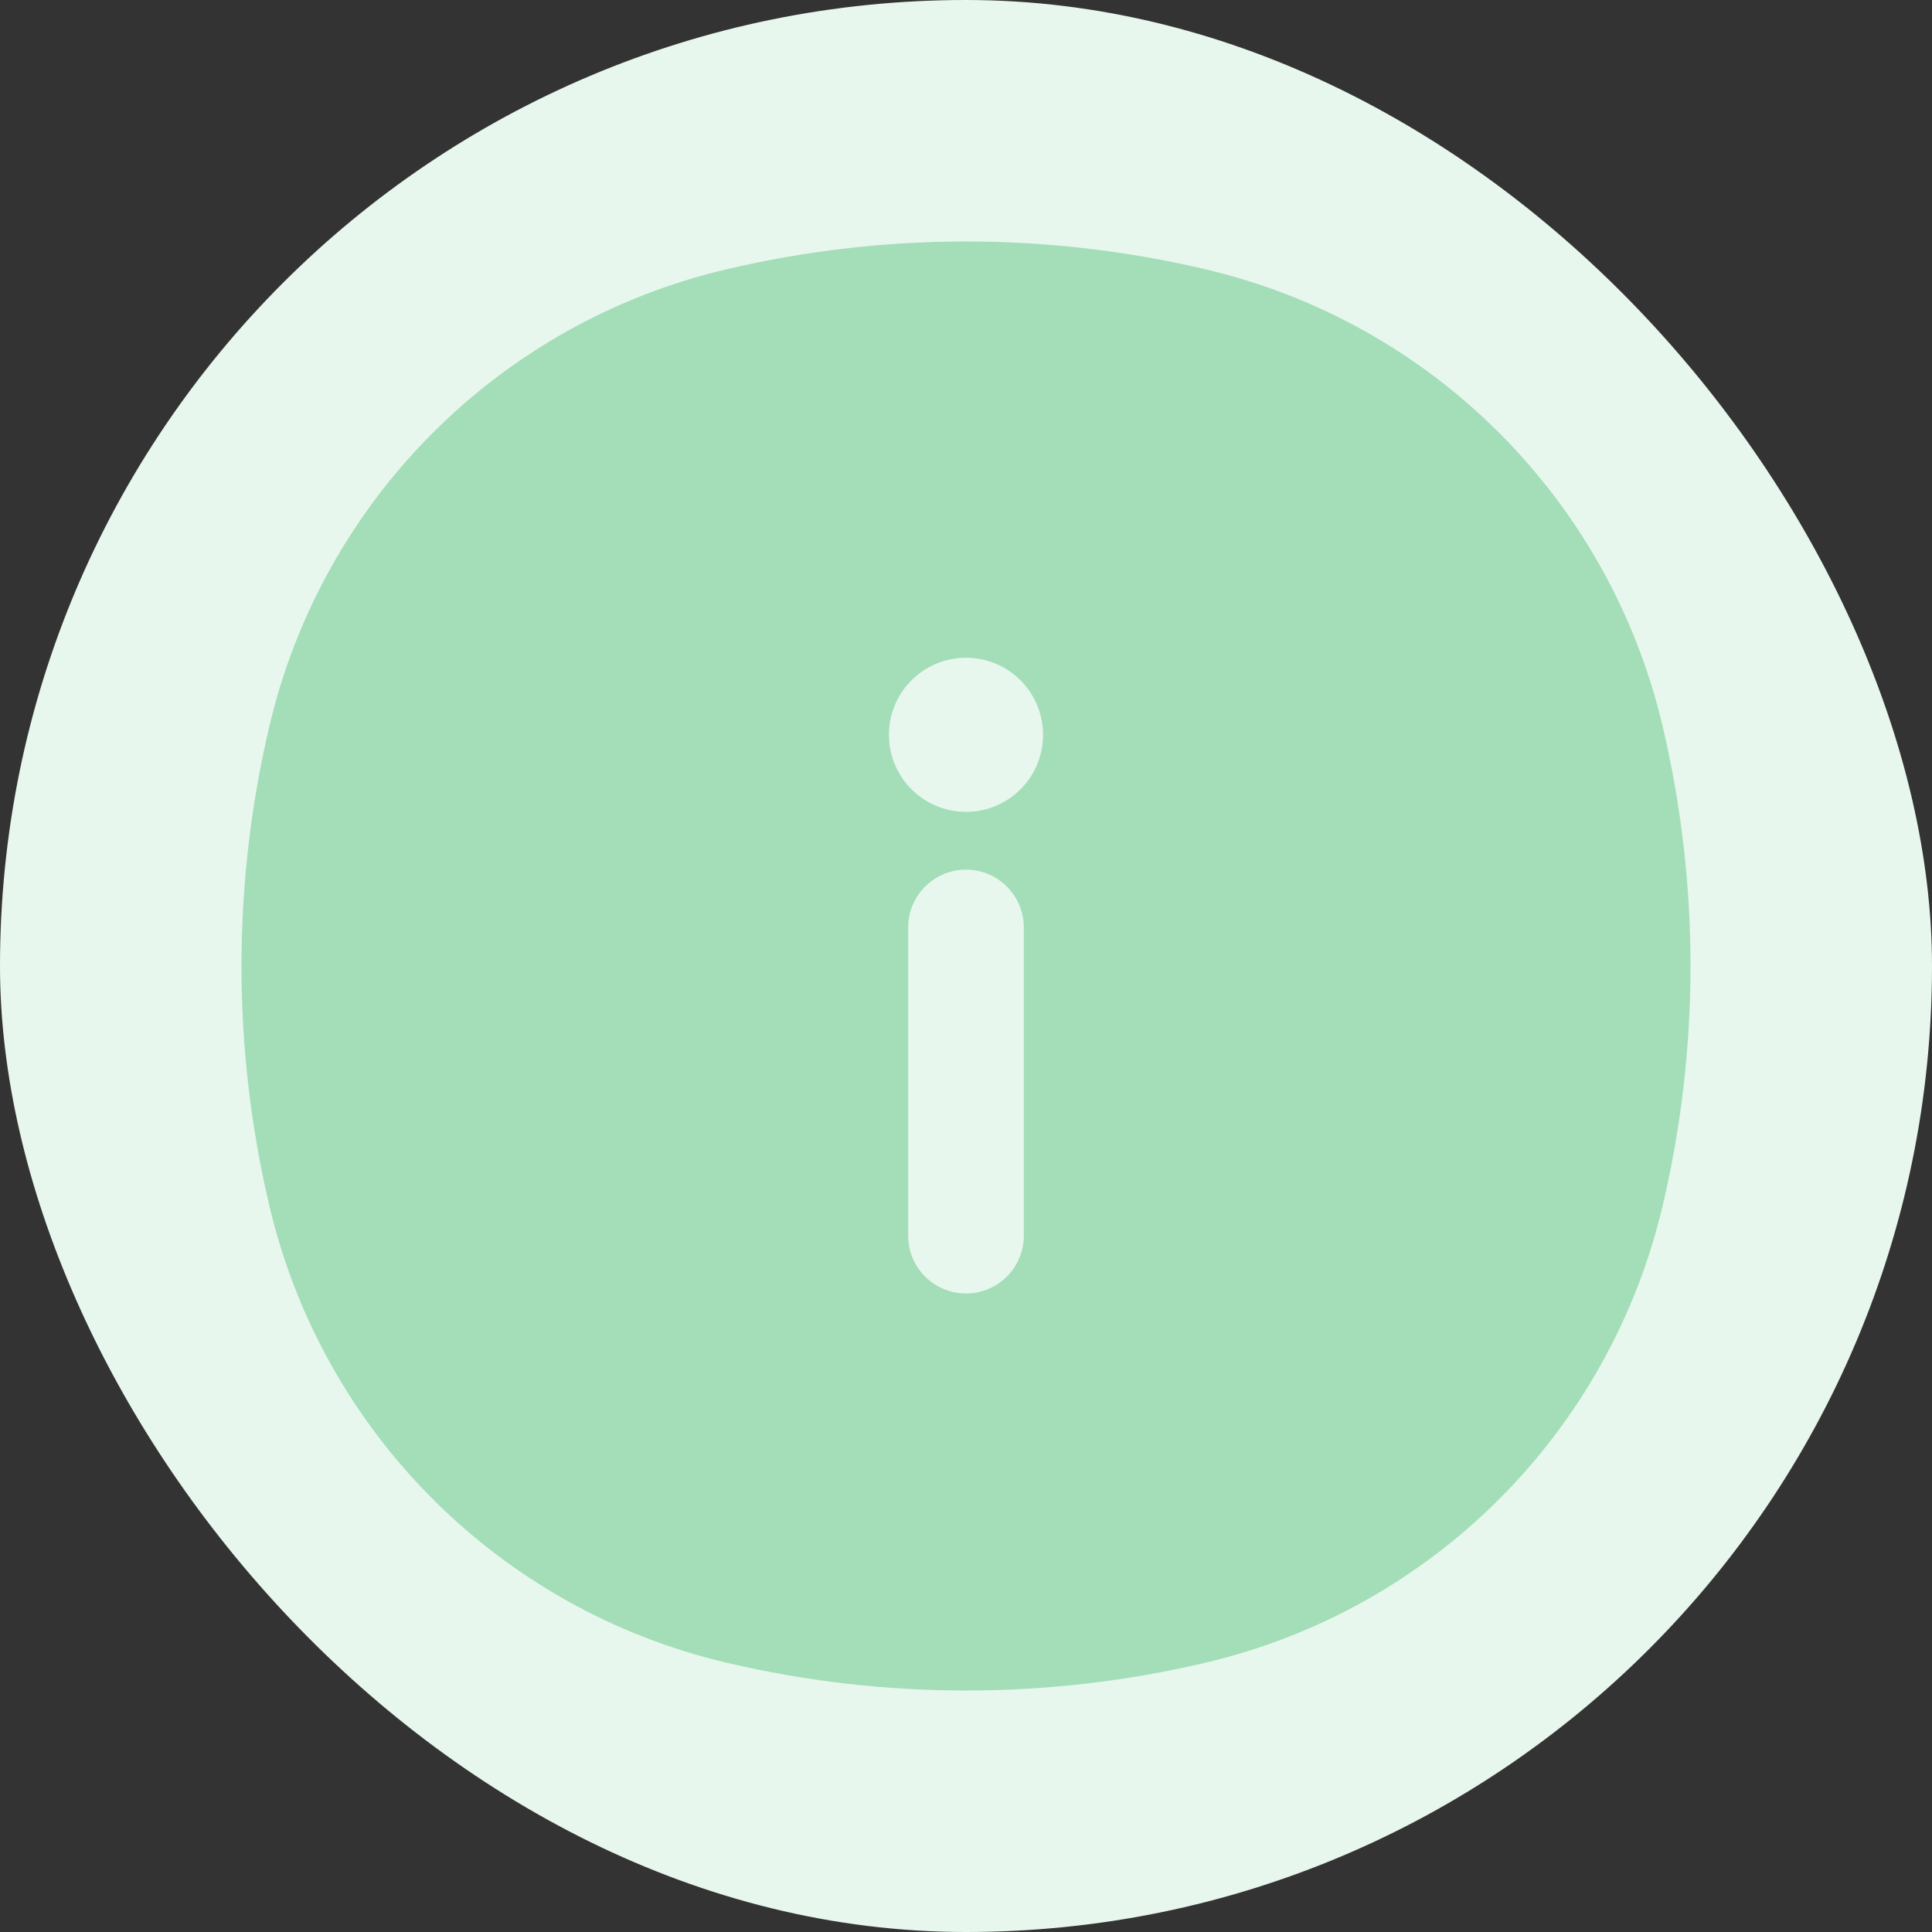 <svg width="24" height="24" viewBox="0 0 24 24" fill="none" xmlns="http://www.w3.org/2000/svg">
<rect x="0" y="0" width="24" height="24" fill="#333333" stroke="none"/>
<rect width="24" height="24" rx="12" fill="#E8F7ED"/>
<path fill-rule="evenodd" clip-rule="evenodd" d="M9.03 3.344C10.983 2.885 13.017 2.885 14.97 3.344C17.792 4.005 19.994 6.208 20.656 9.03C21.115 10.983 21.115 13.017 20.656 14.97C19.994 17.792 17.792 19.994 14.97 20.656C13.017 21.115 10.983 21.115 9.03 20.656C6.208 19.994 4.005 17.792 3.344 14.97C2.885 13.017 2.885 10.983 3.344 9.03C4.005 6.208 6.208 4.005 9.03 3.344ZM12 10.085C12.529 10.085 12.957 9.657 12.957 9.128C12.957 8.599 12.529 8.171 12 8.171C11.471 8.171 11.043 8.599 11.043 9.128C11.043 9.657 11.471 10.085 12 10.085ZM12 10.803C12.396 10.803 12.718 11.125 12.718 11.521V15.351C12.718 15.747 12.396 16.068 12 16.068C11.604 16.068 11.282 15.747 11.282 15.351V11.521C11.282 11.125 11.604 10.803 12 10.803Z" fill="#A3DEB8"/>
</svg>
